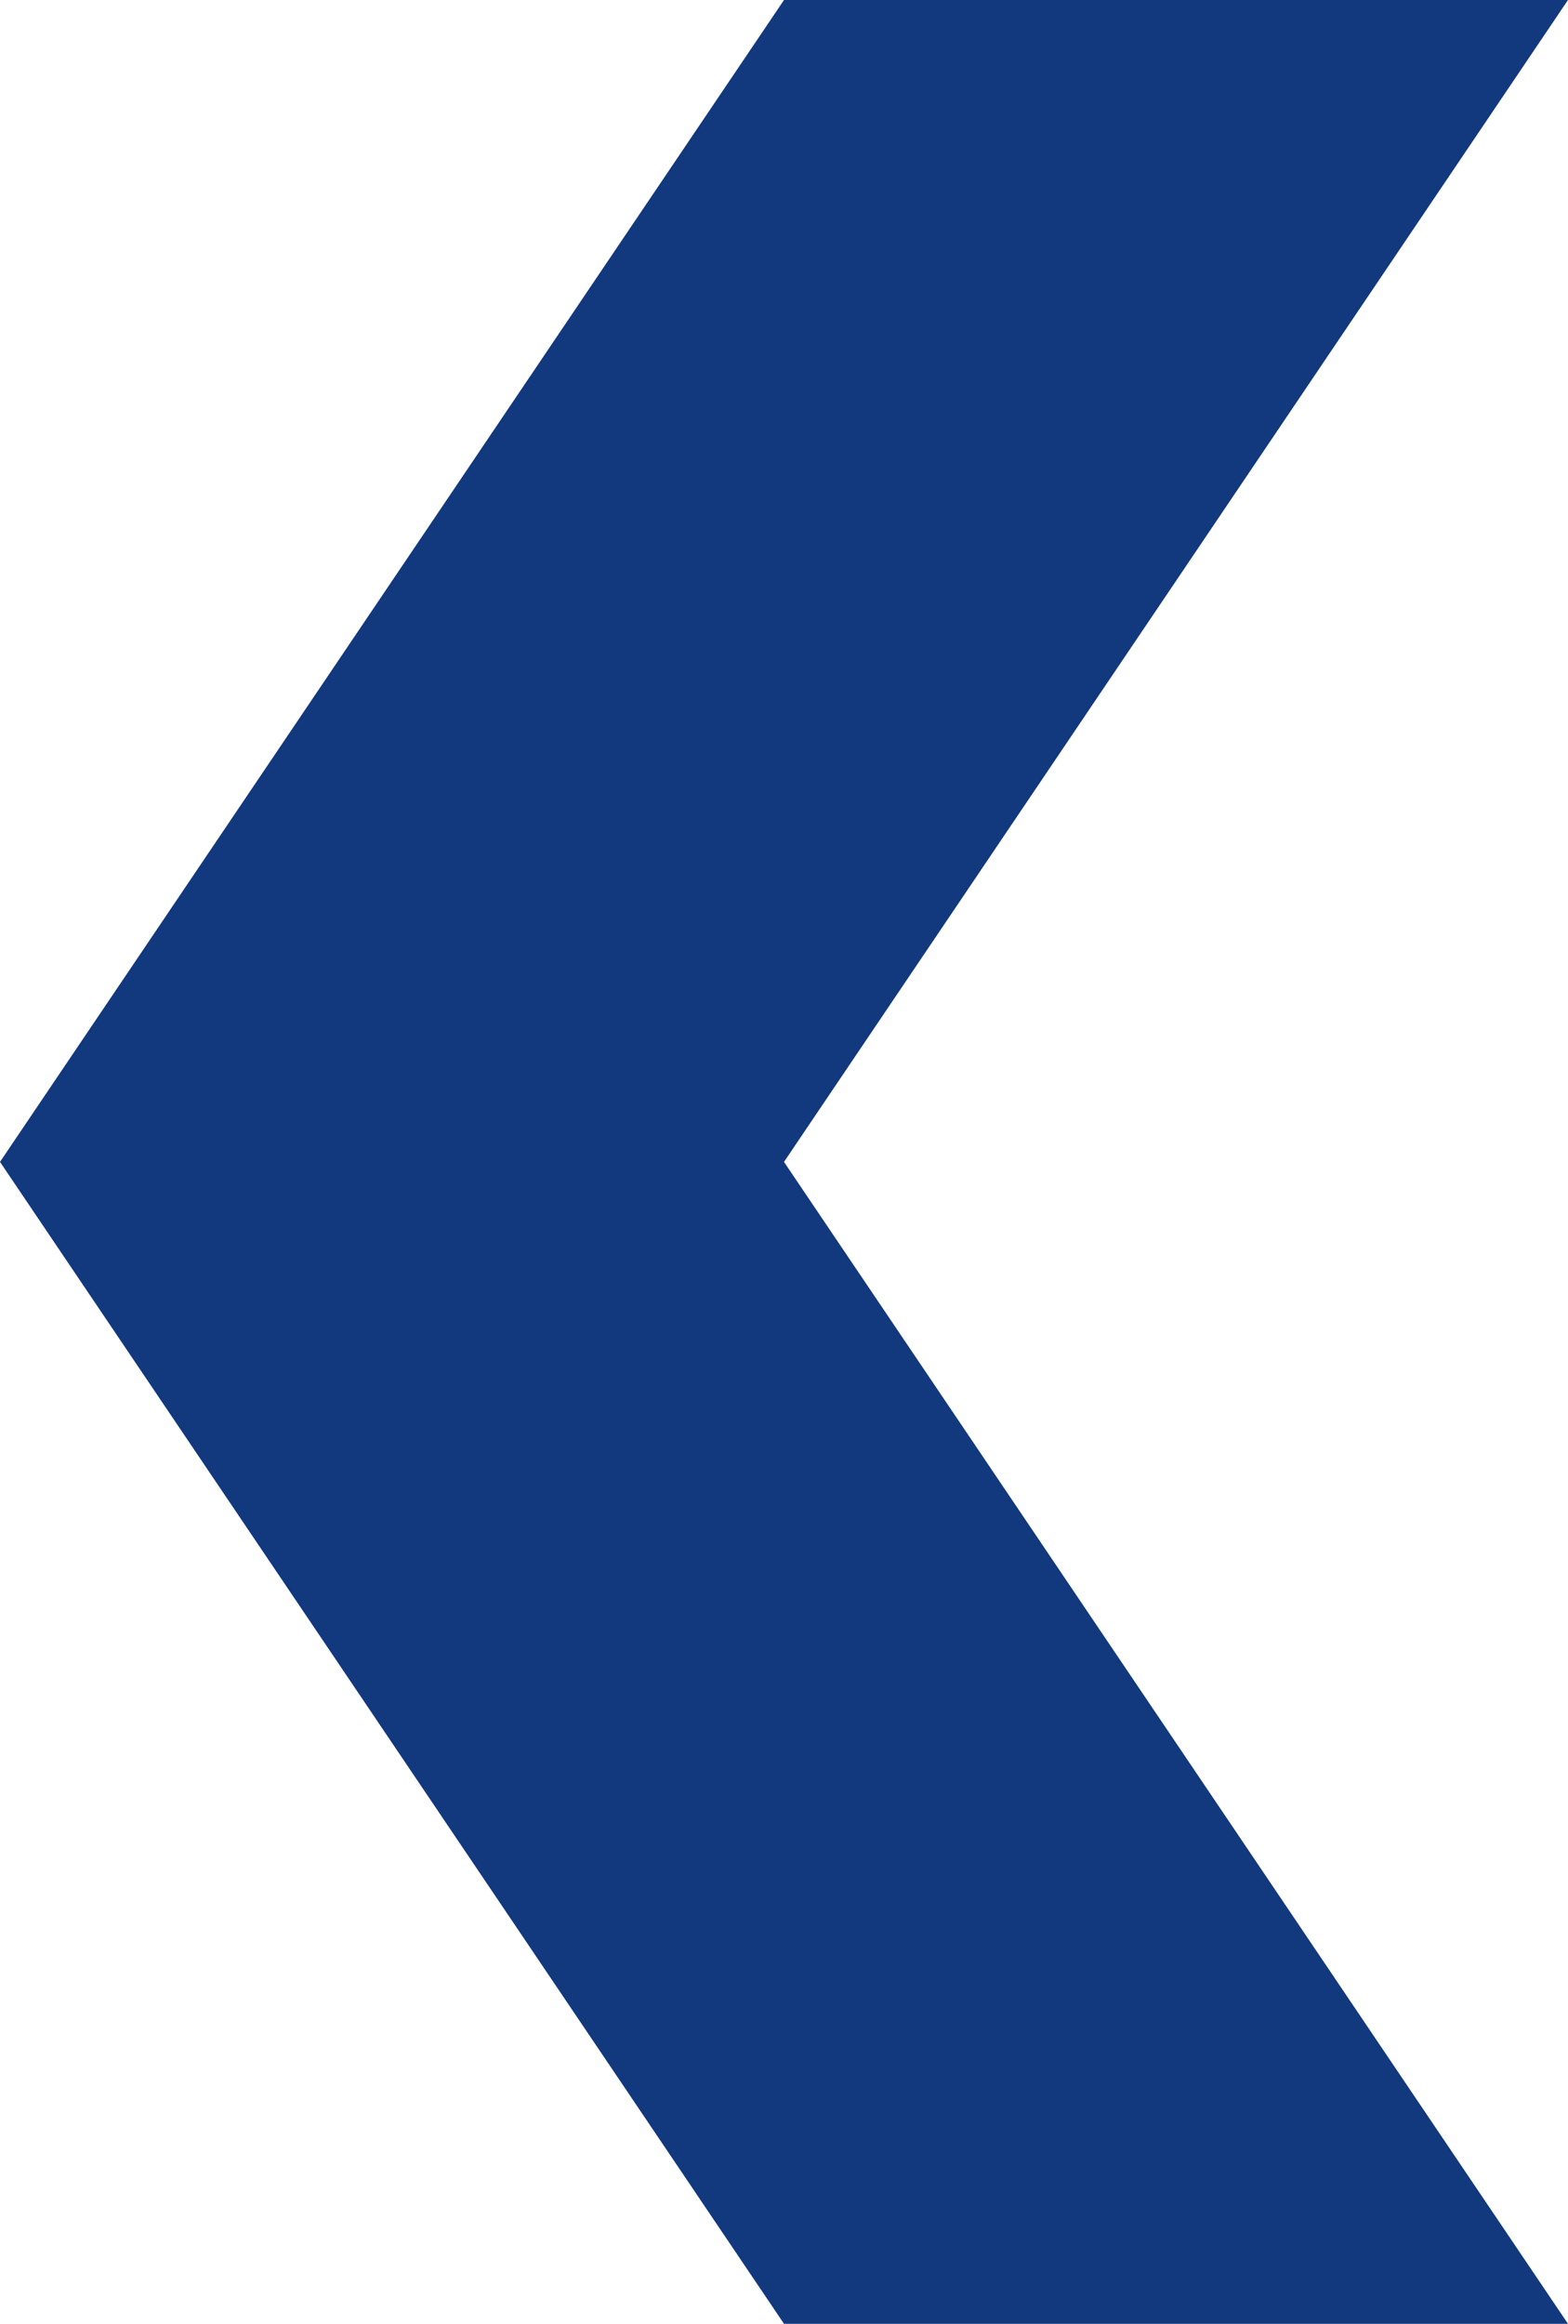 <svg xmlns="http://www.w3.org/2000/svg" viewBox="0 0 54 80"><defs><style>.cls-1{fill:#12397d;}</style></defs><title>자산 1</title><g id="레이어_2" data-name="레이어 2"><g id="레이어_1-2" data-name="레이어 1"><polygon class="cls-1" points="54 0 27 0 0 40 27 80 54 80 27 40 54 0"/></g></g></svg>